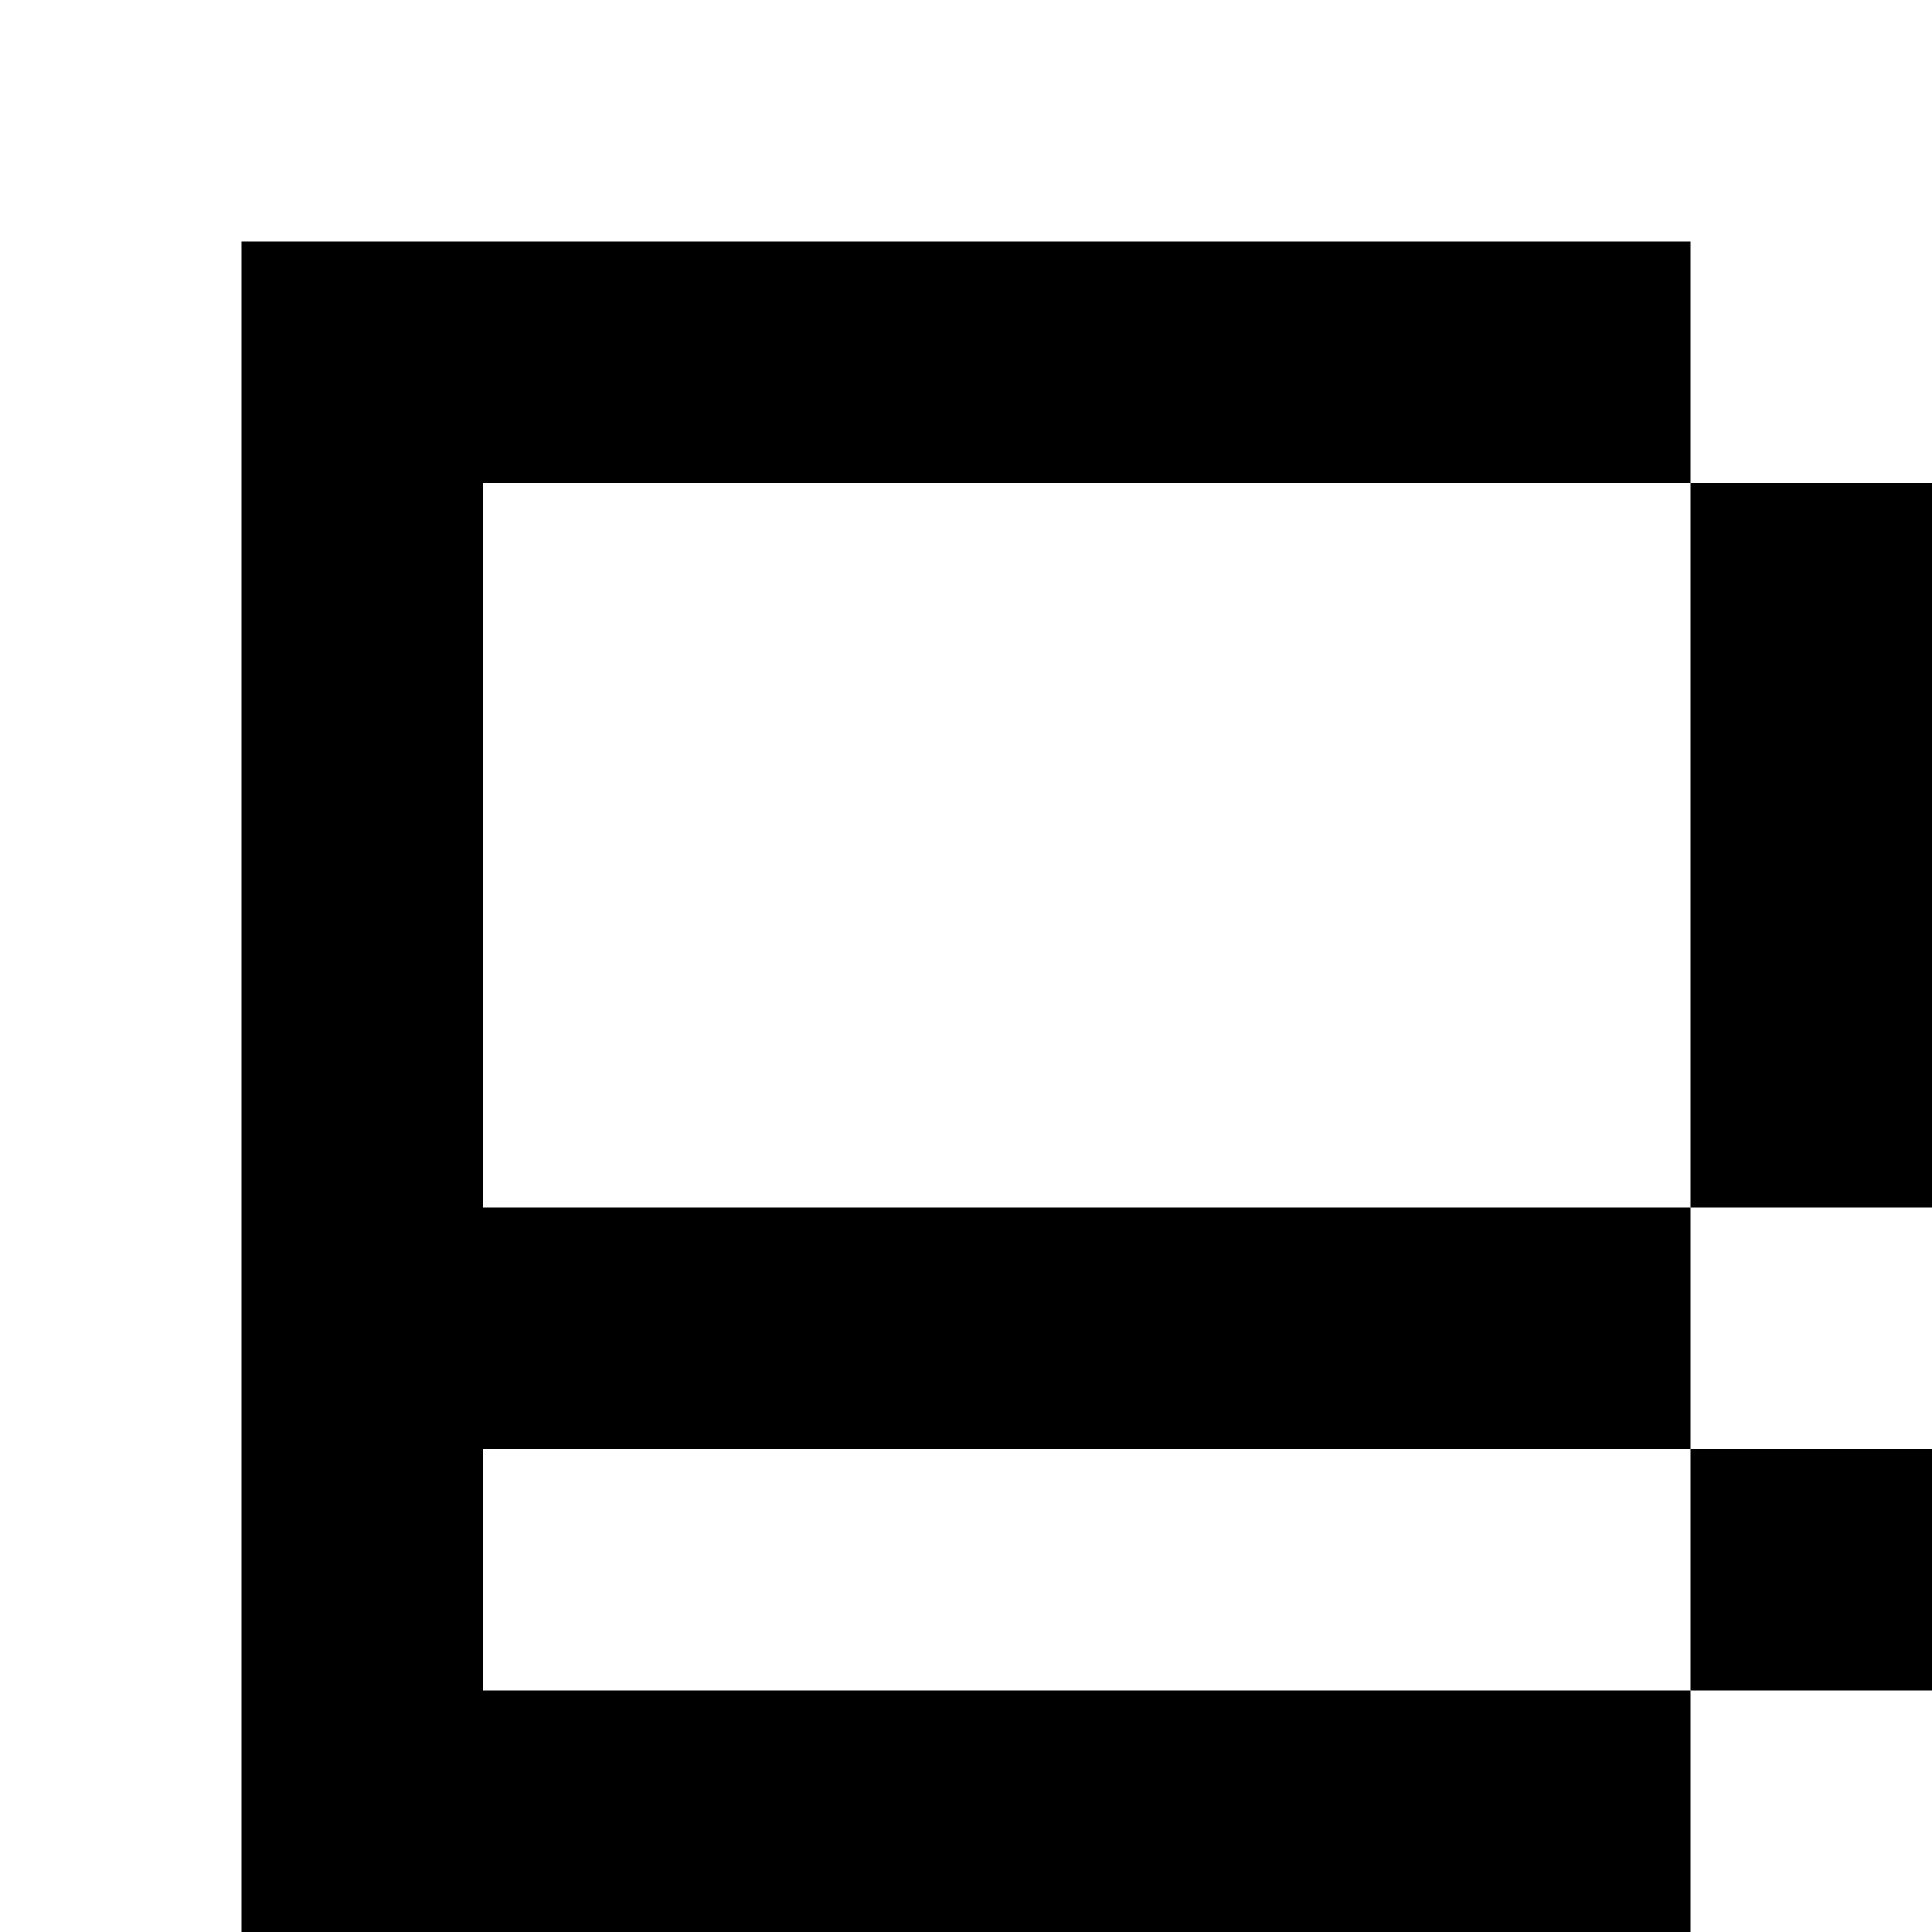 <?xml version="1.0" encoding="utf-8"?>
<!-- Generator: Adobe Illustrator 20.0.0, SVG Export Plug-In . SVG Version: 6.00 Build 0)  -->
<svg version="1.1" id="Layer_1" xmlns="http://www.w3.org/2000/svg" xmlns:xlink="http://www.w3.org/1999/xlink" x="0px" y="0px"
	 viewBox="0 0 8 8" style="enable-background:new 0 0 8 8;" xml:space="preserve">
<title>HACKArtboard 17</title>
<rect x="7" y="6" width="1" height="1"/>
<polygon points="7,2 7,5 8,5 8,2 "/>
<polygon points="2,5 2,2 7,2 7,1 1,1 1,8 7,8 7,7 2,7 2,6 7,6 7,5 "/>
</svg>
